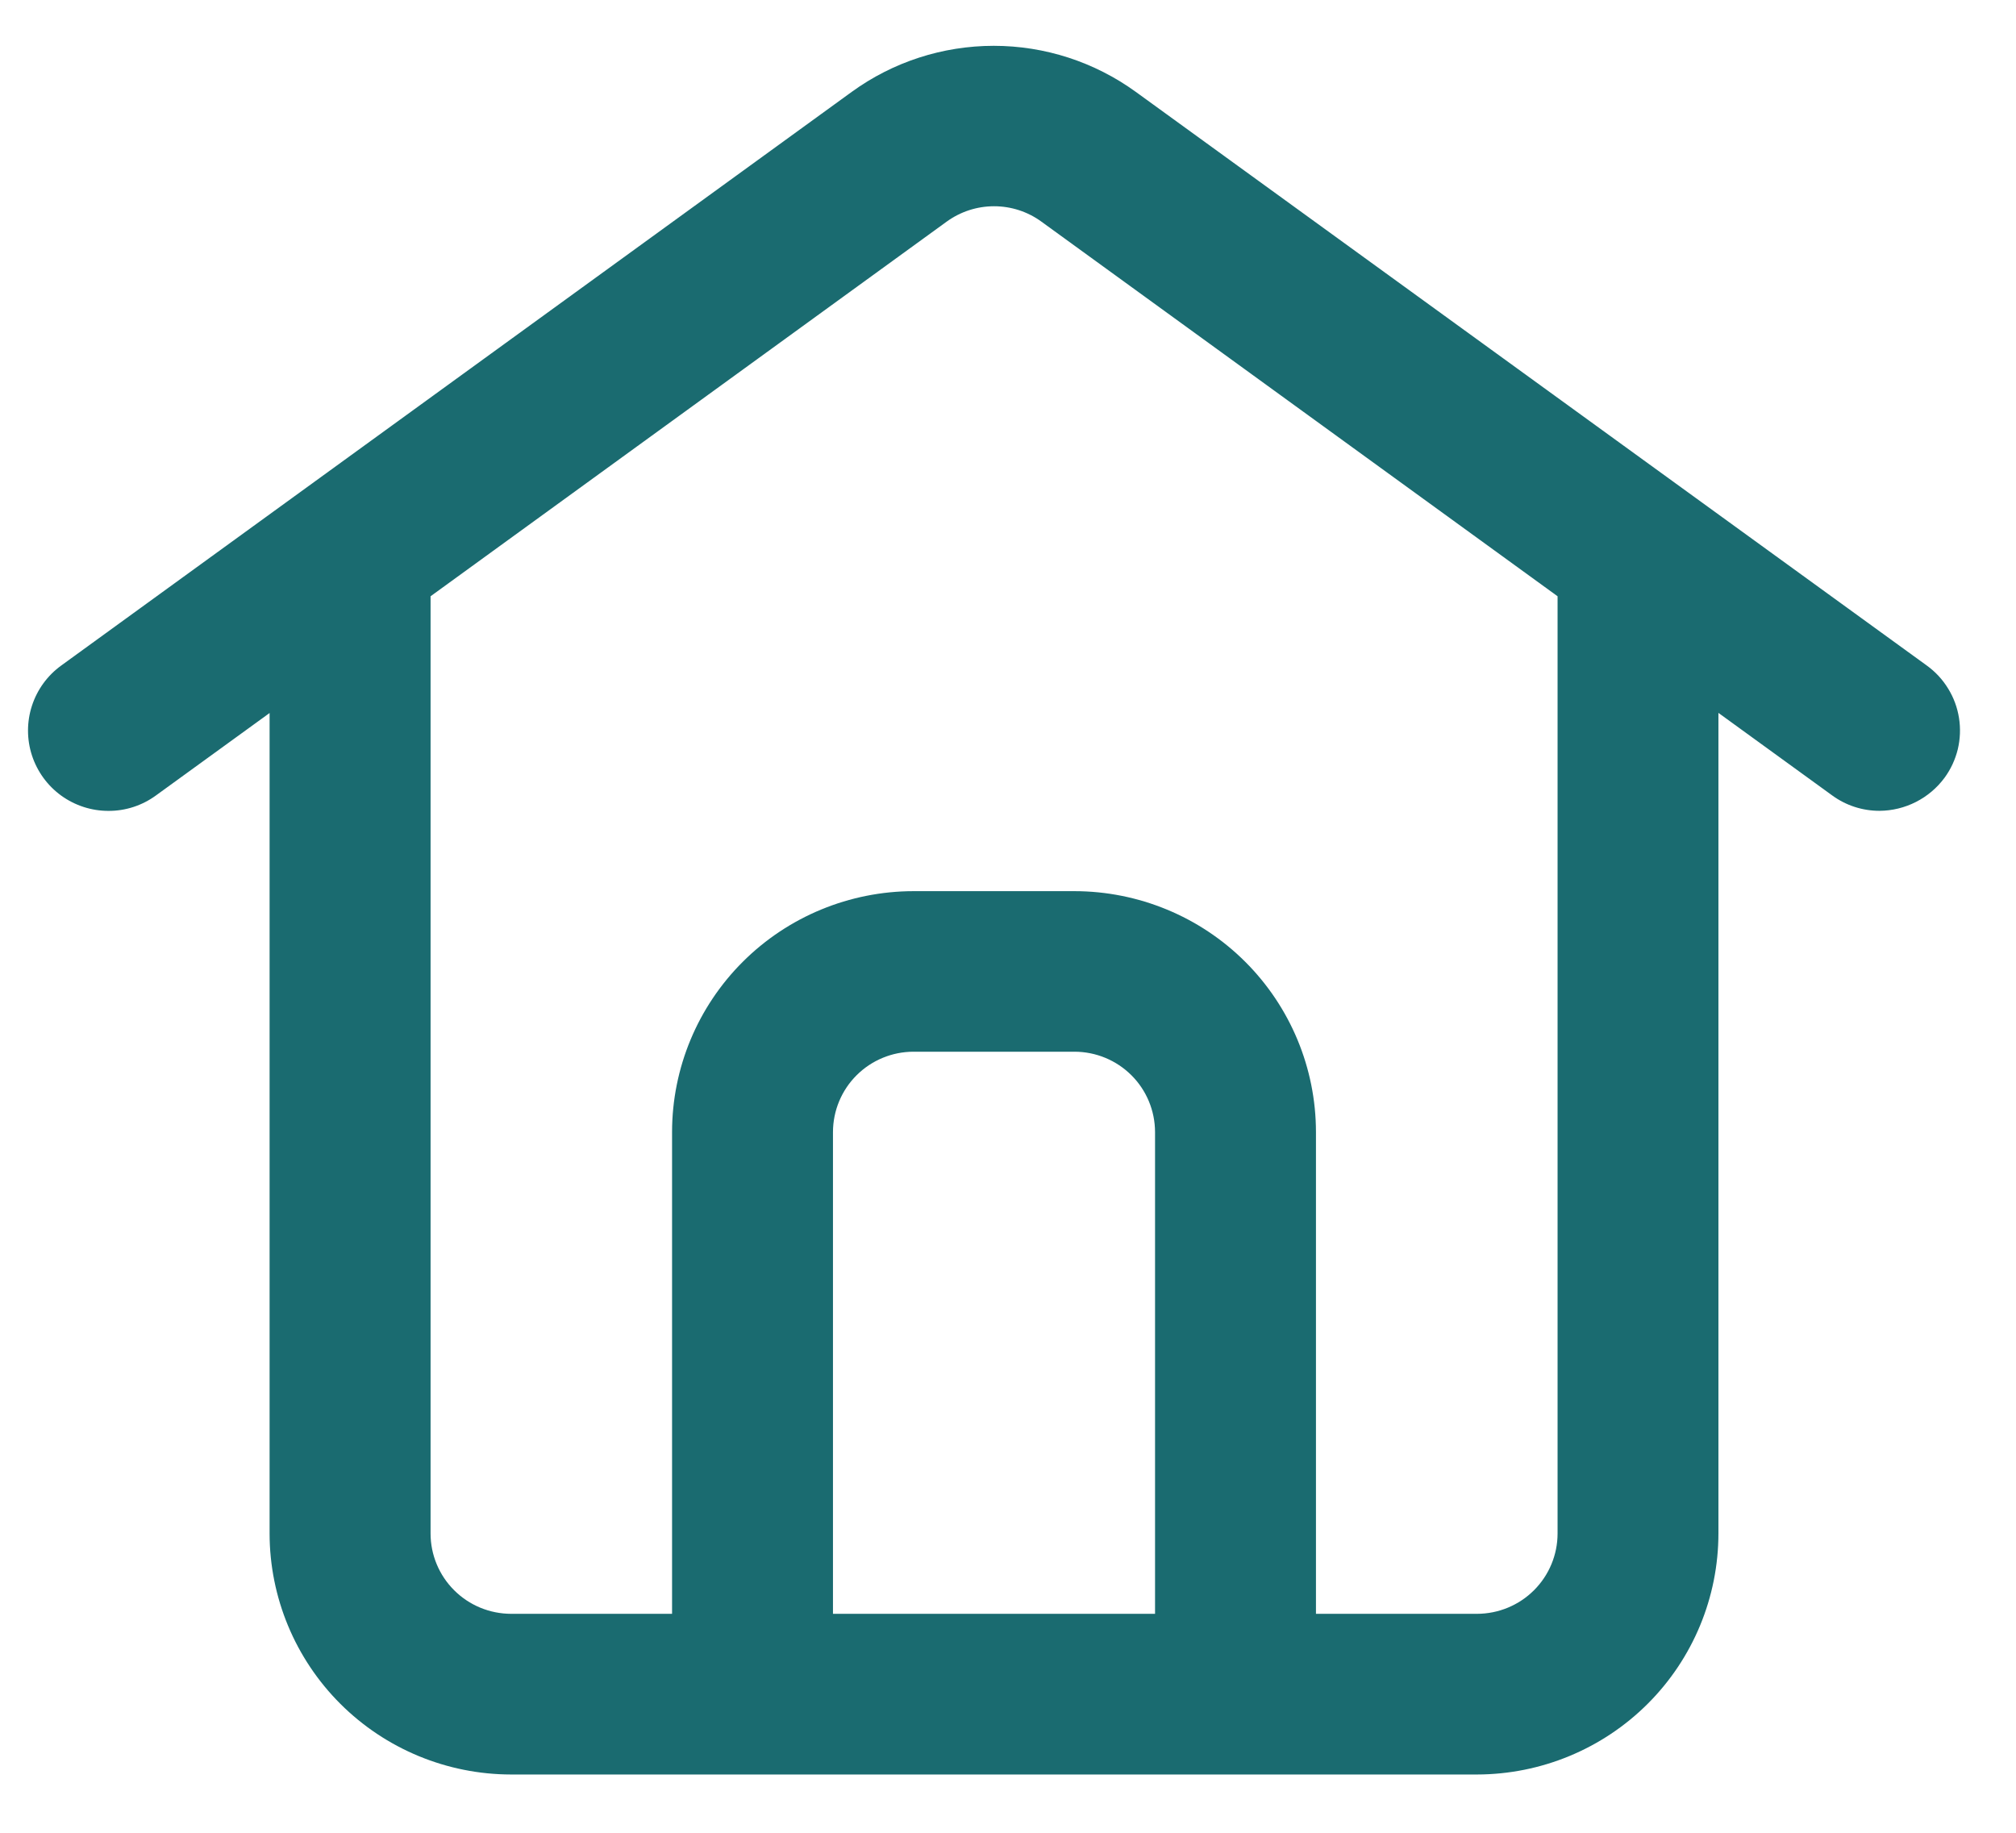<svg width="33" height="30" viewBox="0 0 33 30" fill="none" xmlns="http://www.w3.org/2000/svg">
<path d="M24.178 29.046H8.366C7.318 29.045 6.313 28.629 5.572 27.89C4.831 27.15 4.414 26.148 4.413 25.102V11.671L2.552 13.021C2.327 13.185 2.056 13.274 1.778 13.273C1.499 13.274 1.228 13.186 1.002 13.023C0.777 12.86 0.609 12.629 0.523 12.365C0.437 12.101 0.437 11.816 0.523 11.552C0.609 11.287 0.777 11.057 1.002 10.894L13.942 1.504C14.617 1.014 15.431 0.75 16.267 0.75C17.102 0.75 17.916 1.014 18.592 1.504L31.54 10.894C31.68 10.995 31.799 11.123 31.889 11.271C31.98 11.418 32.04 11.581 32.067 11.752C32.094 11.922 32.087 12.097 32.047 12.265C32.006 12.432 31.933 12.591 31.831 12.73C31.708 12.897 31.547 13.033 31.362 13.127C31.177 13.221 30.972 13.271 30.764 13.272C30.486 13.272 30.215 13.184 29.99 13.019L28.129 11.669V25.099C28.129 26.145 27.713 27.148 26.972 27.888C26.231 28.628 25.226 29.044 24.178 29.046ZM14.954 14.587H17.588C18.636 14.588 19.641 15.003 20.382 15.742C21.123 16.481 21.54 17.483 21.541 18.529V26.416H24.178C24.527 26.415 24.863 26.277 25.11 26.03C25.357 25.784 25.496 25.449 25.496 25.101V9.76L17.047 3.628C16.822 3.464 16.551 3.376 16.272 3.376C15.993 3.376 15.722 3.464 15.496 3.628L7.048 9.76V25.101C7.048 25.449 7.187 25.784 7.434 26.03C7.681 26.277 8.016 26.415 8.366 26.416H11.001V18.529C11.002 17.483 11.419 16.481 12.16 15.742C12.901 15.003 13.906 14.588 14.954 14.587ZM14.954 17.215C14.604 17.215 14.269 17.354 14.022 17.6C13.775 17.846 13.636 18.18 13.635 18.529V26.416H18.907V18.529C18.906 18.18 18.767 17.846 18.52 17.6C18.273 17.354 17.938 17.215 17.588 17.215H14.954Z" fill="#1A6B70"/>
</svg>
